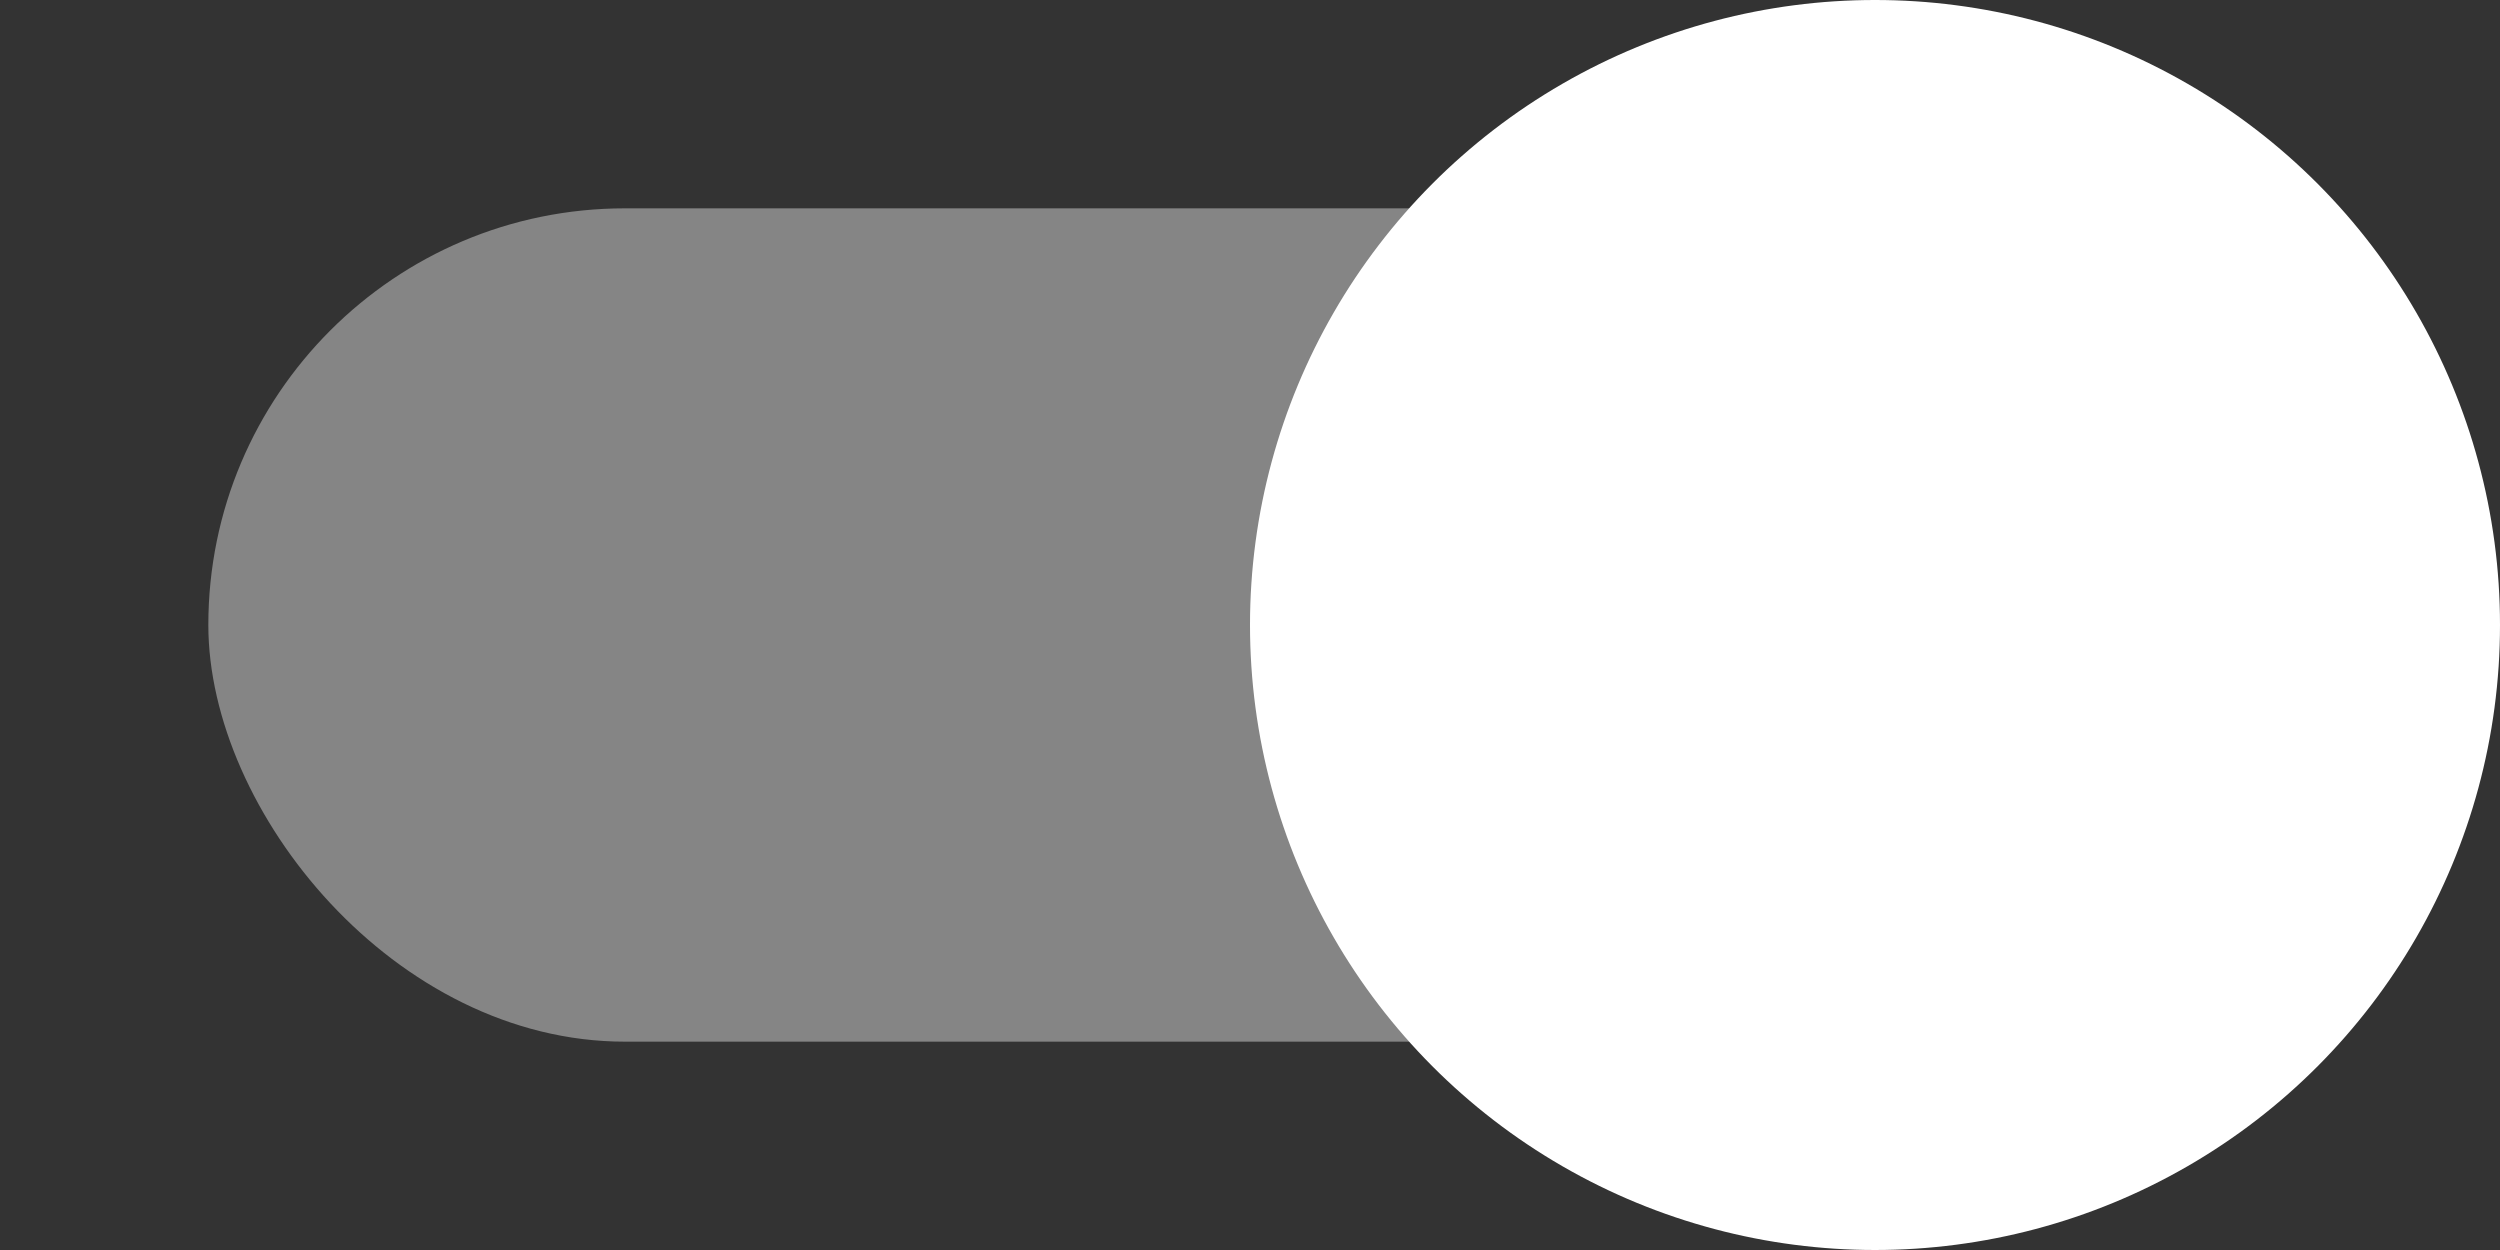 <svg version="1.1" viewBox="0 0 48 24" xmlns="http://www.w3.org/2000/svg">
 <rect x="0" y="0" width="48" height="24" fill="#333333" stroke="none"/>
 <g fill="#fff" stroke-linecap="round" stroke-linejoin="round" stroke-width="8">
  <circle cx="36" cy="12" r="12" style="paint-order:stroke markers fill"/>
  <rect x="4" y="4" width="40" height="16" ry="8" fill-opacity=".4" style="paint-order:stroke markers fill"/>
 </g>
</svg>
